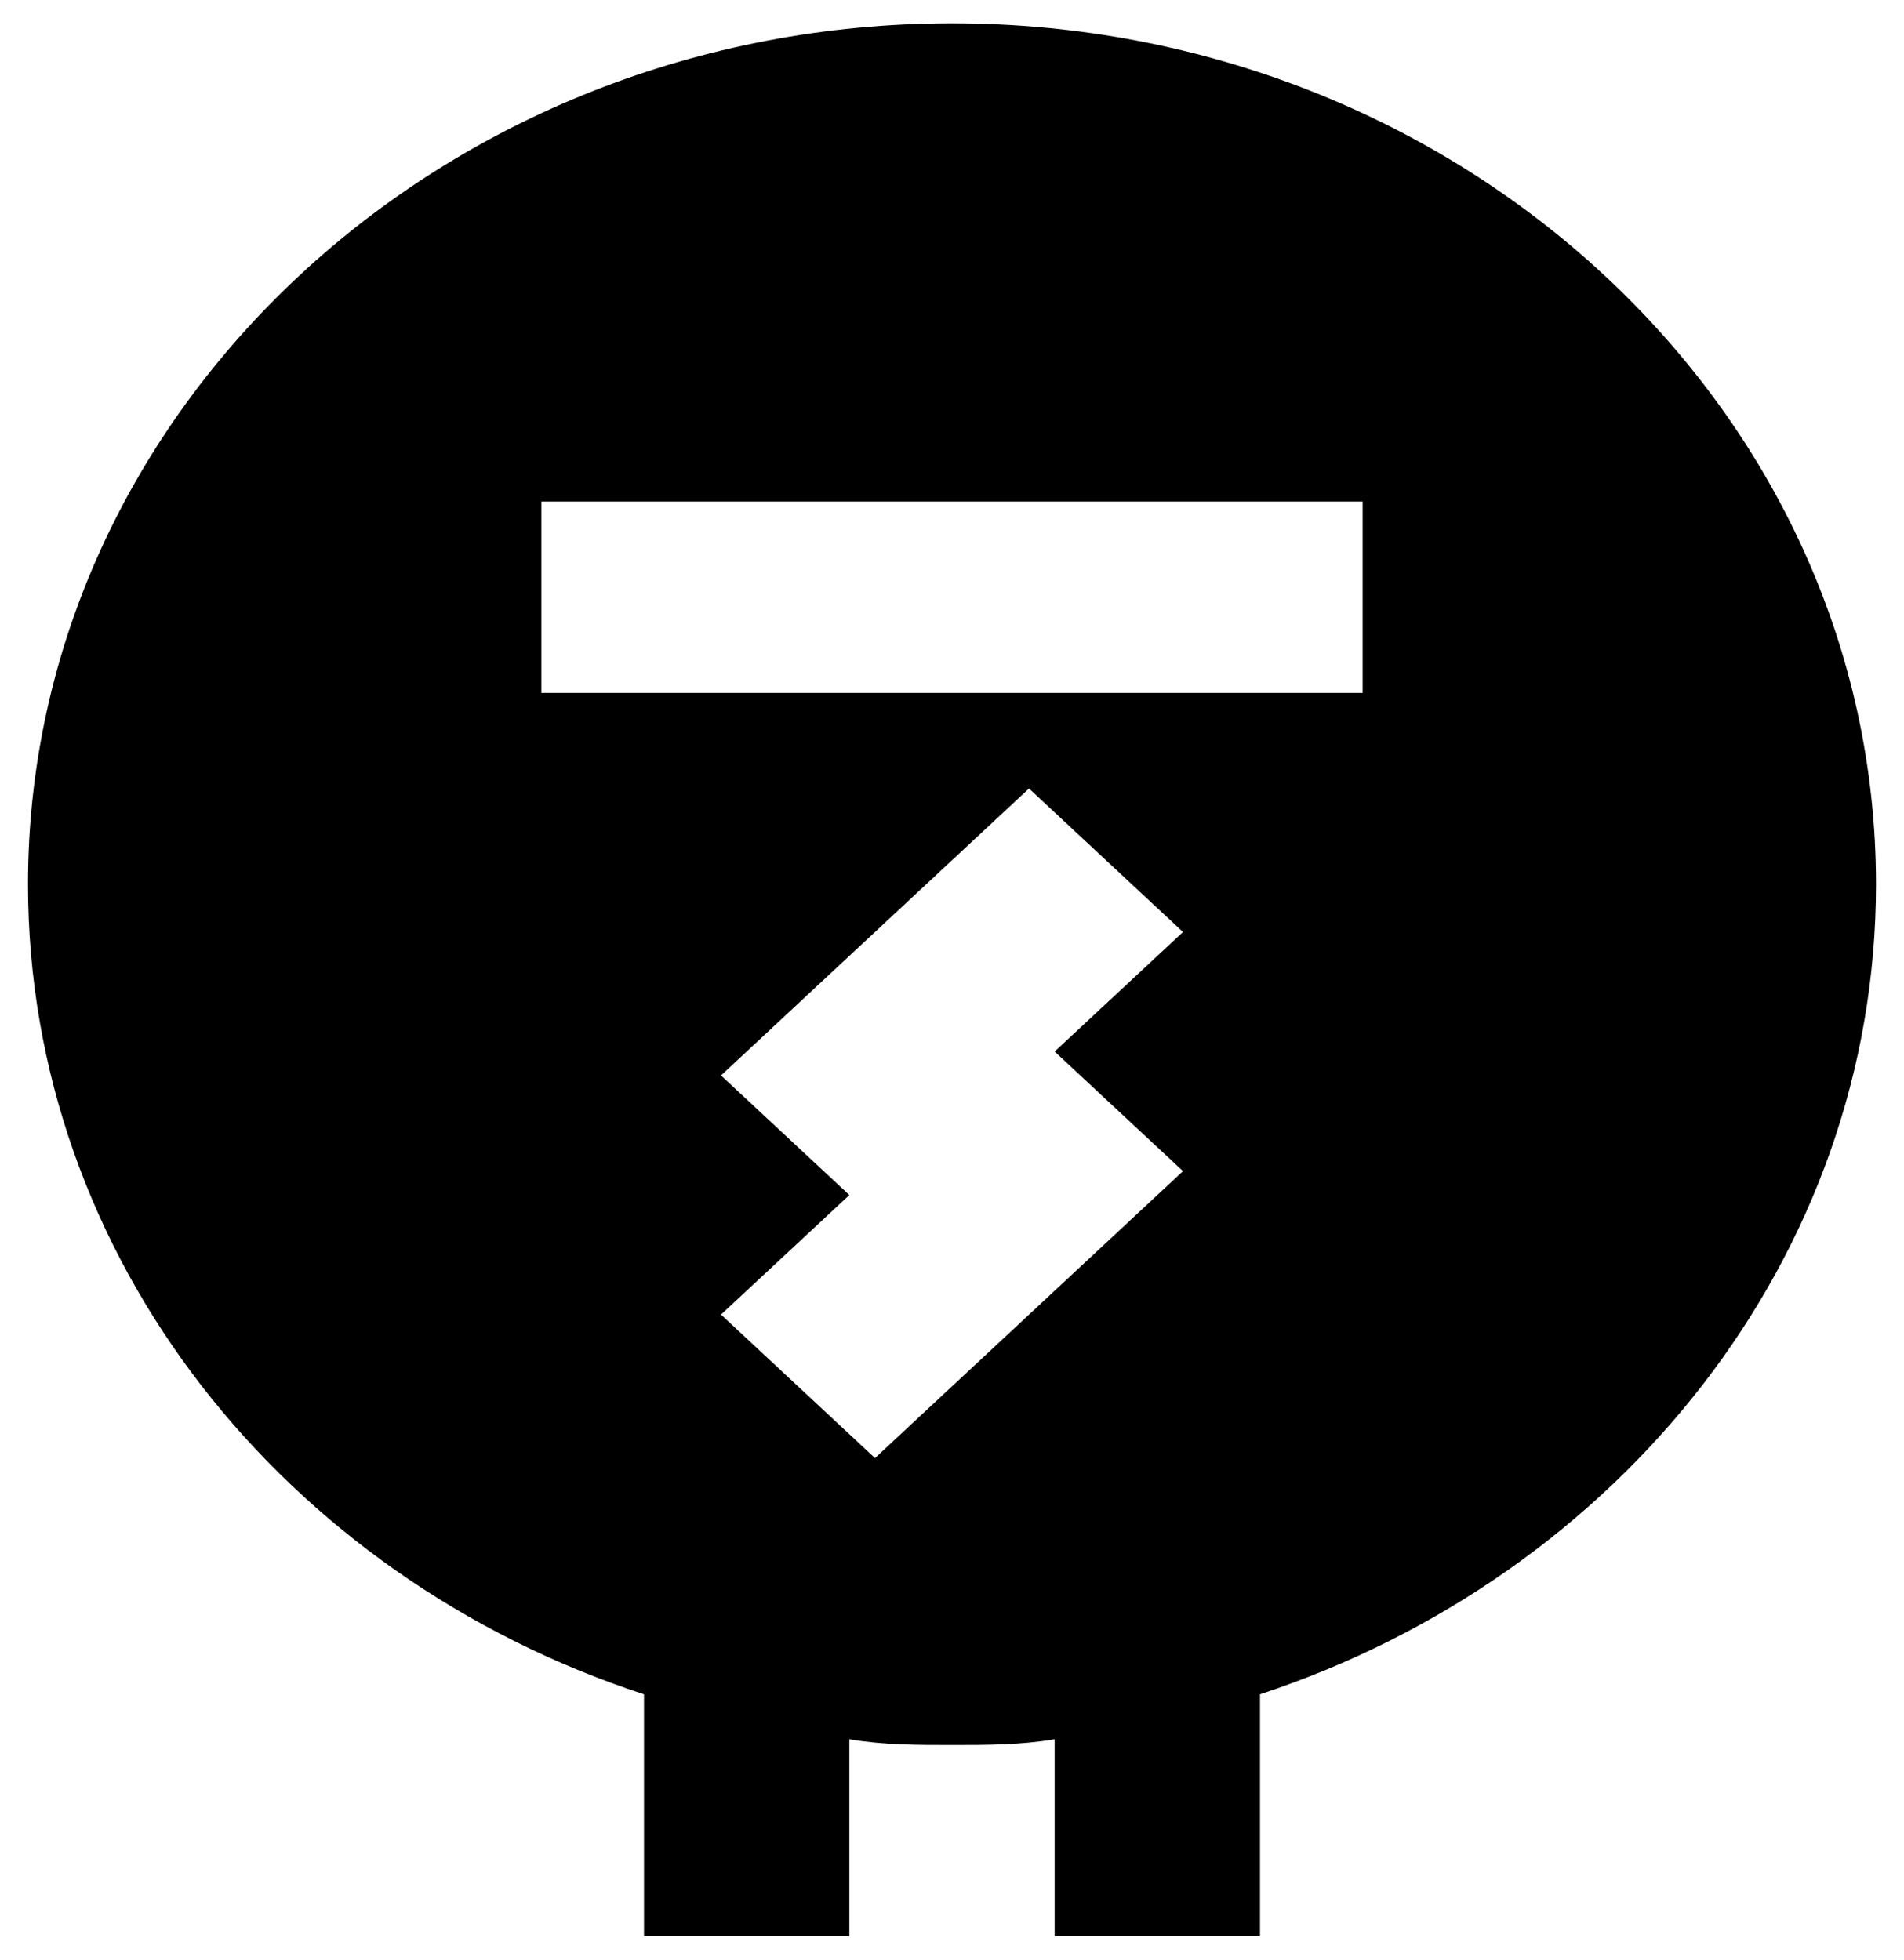<svg width="34" height="35" viewBox="0 0 34 35" fill="none" xmlns="http://www.w3.org/2000/svg">
<path d="M17 0.417C7.907 0.417 0.5 7.318 0.5 15.792C0.5 22.471 5.083 28.16 11.5 30.261V34.583H15.167V31.064C15.772 31.167 16.377 31.167 17 31.167C17.623 31.167 18.228 31.167 18.833 31.064V34.583H22.5V30.261C28.917 28.143 33.5 22.454 33.5 15.792C33.5 7.318 26.093 0.417 17 0.417ZM21.125 20.917L15.625 26.042L12.875 23.479L15.167 21.344L12.875 19.208L18.375 14.083L21.125 16.646L18.833 18.781L21.125 20.917ZM24.333 12.375H9.667V8.958H24.333V12.375Z" fill="black"/>
</svg>
